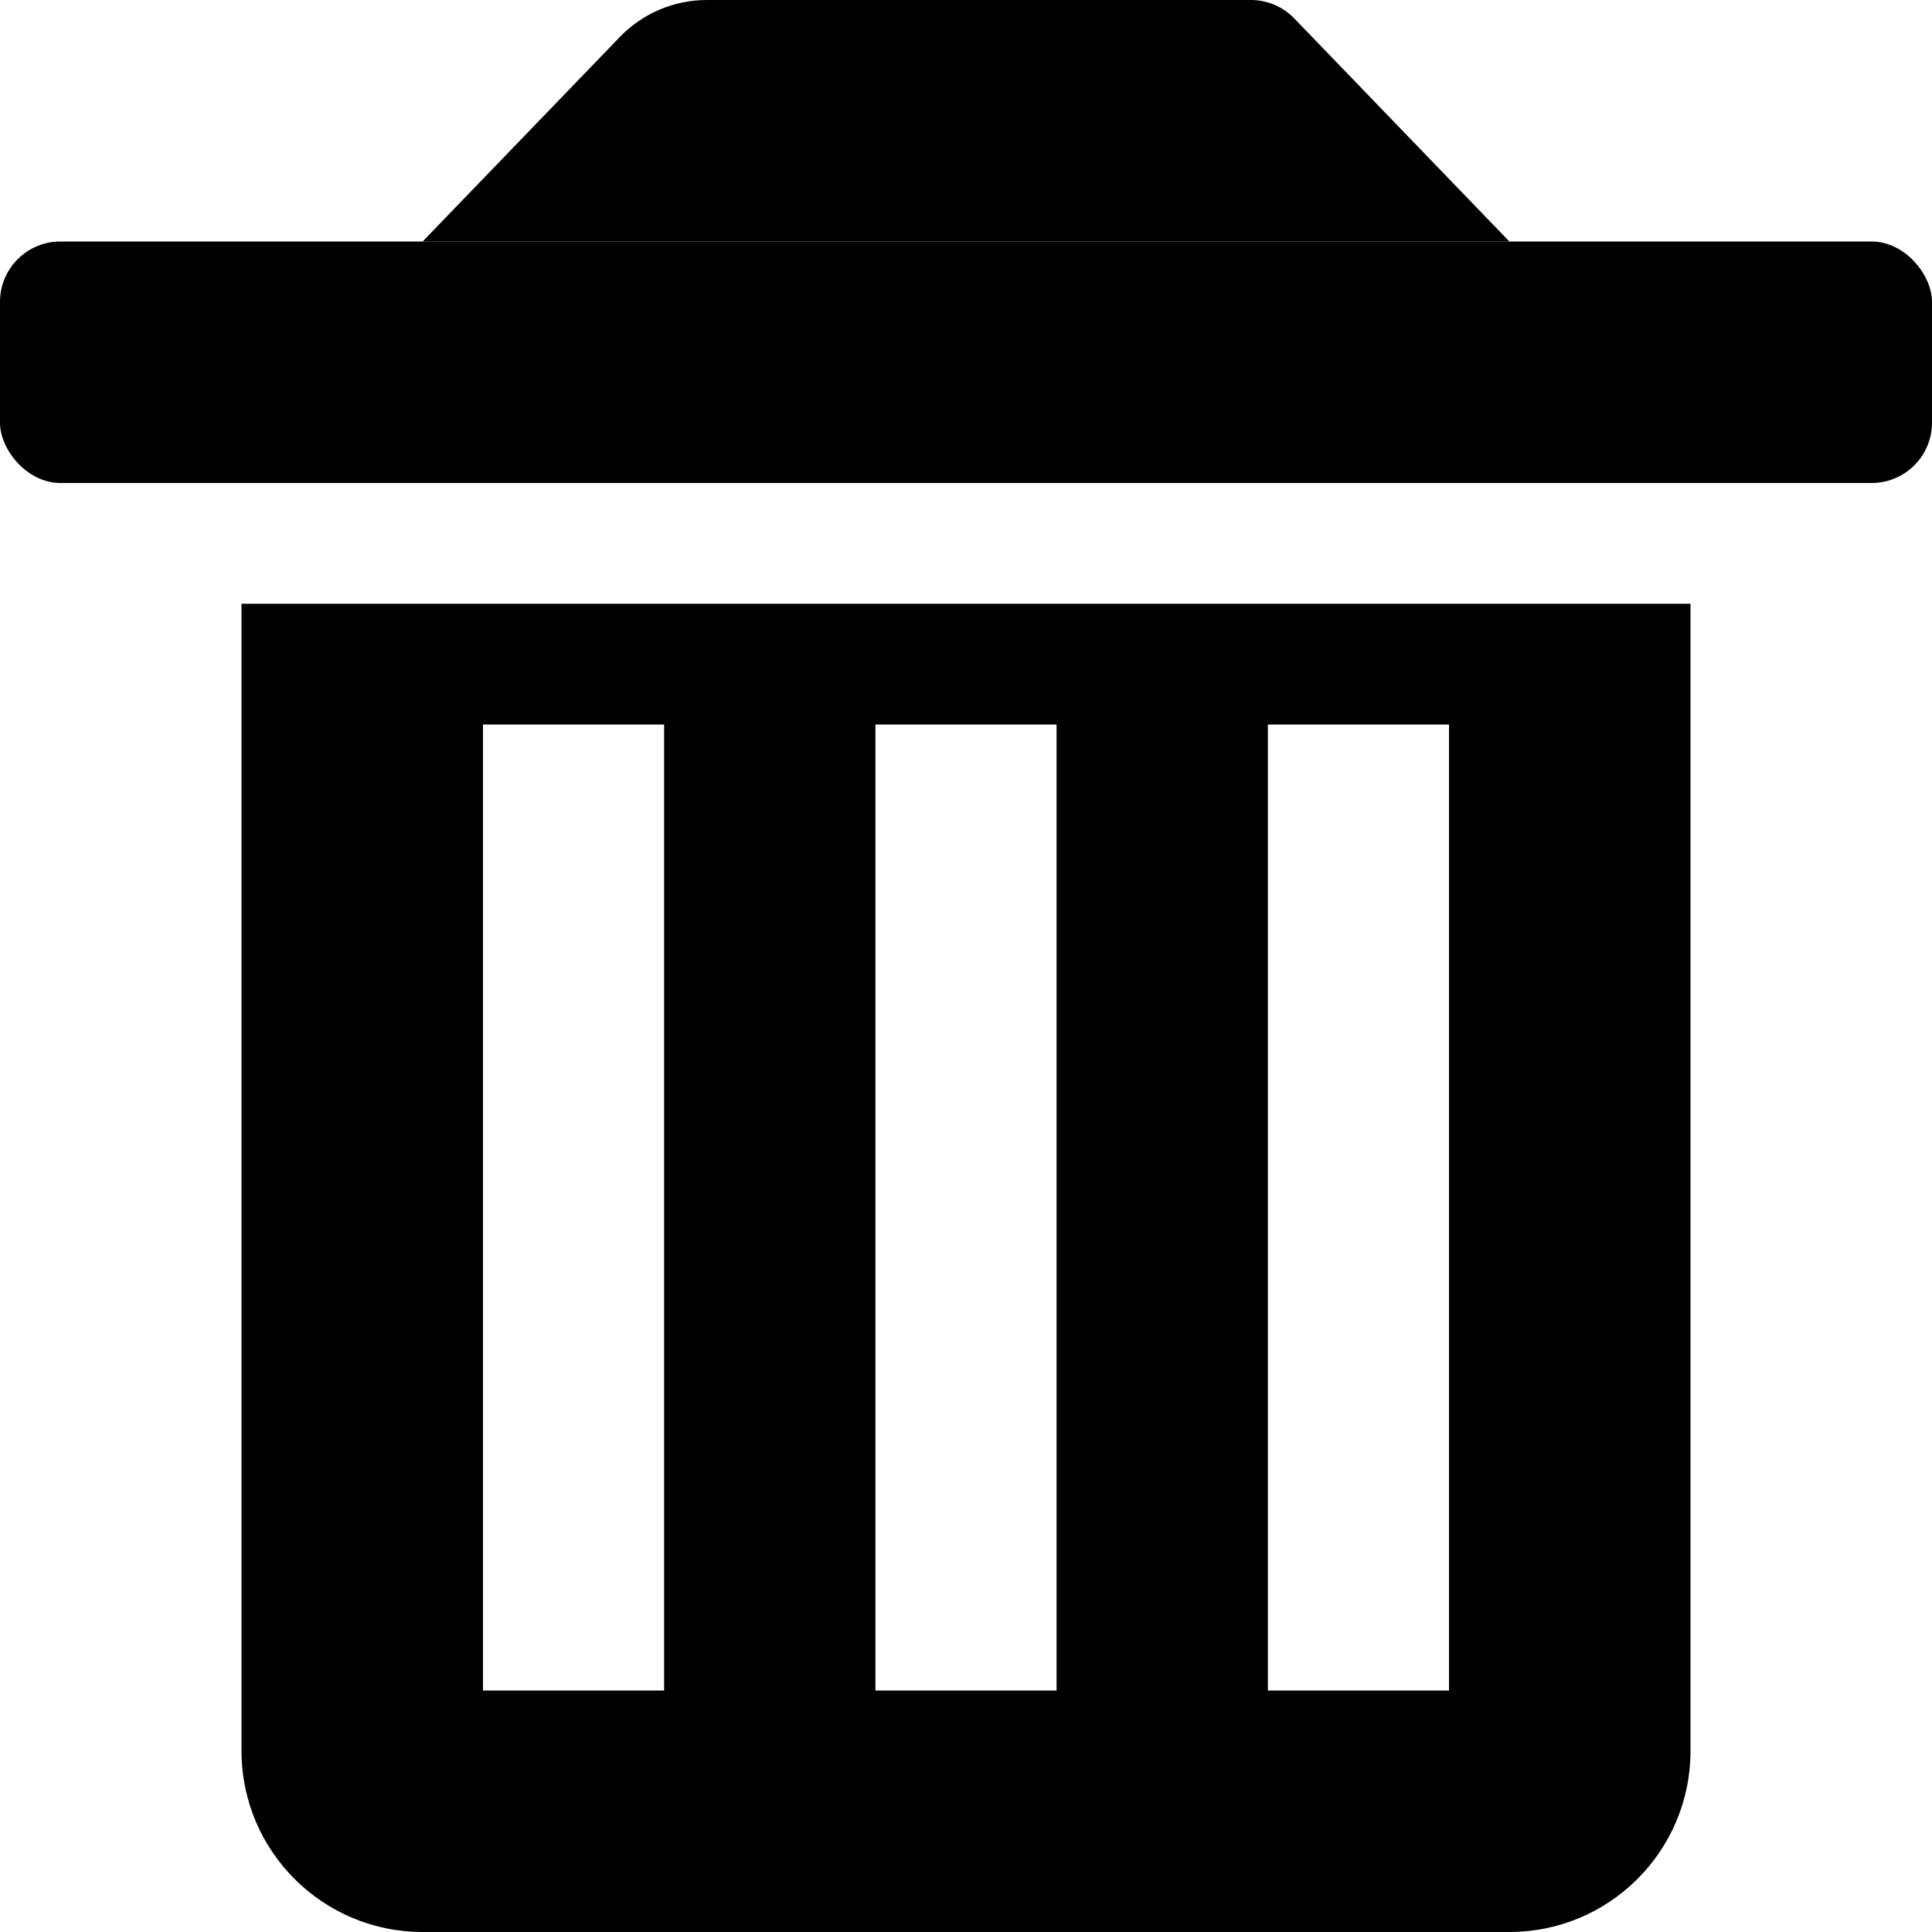 <svg width="32" height="32" viewBox="0 0 32 32" fill="none" xmlns="http://www.w3.org/2000/svg">
<rect y="4" width="32" height="4" rx="1" fill="black"/>
<path d="M10.267 0.612C10.644 0.221 11.164 0 11.707 0H20.718C20.989 0 21.249 0.11 21.438 0.306L25 4H7L10.267 0.612Z" fill="black"/>
<path fill-rule="evenodd" clip-rule="evenodd" d="M28 10H4V29C4 30.657 5.343 32 7 32H25C26.657 32 28 30.657 28 29V10ZM8 12H11V28H8V12ZM17.5 12H14.5V28H17.5V12ZM24 12H21V28H24V12Z" fill="black"/>
</svg>
